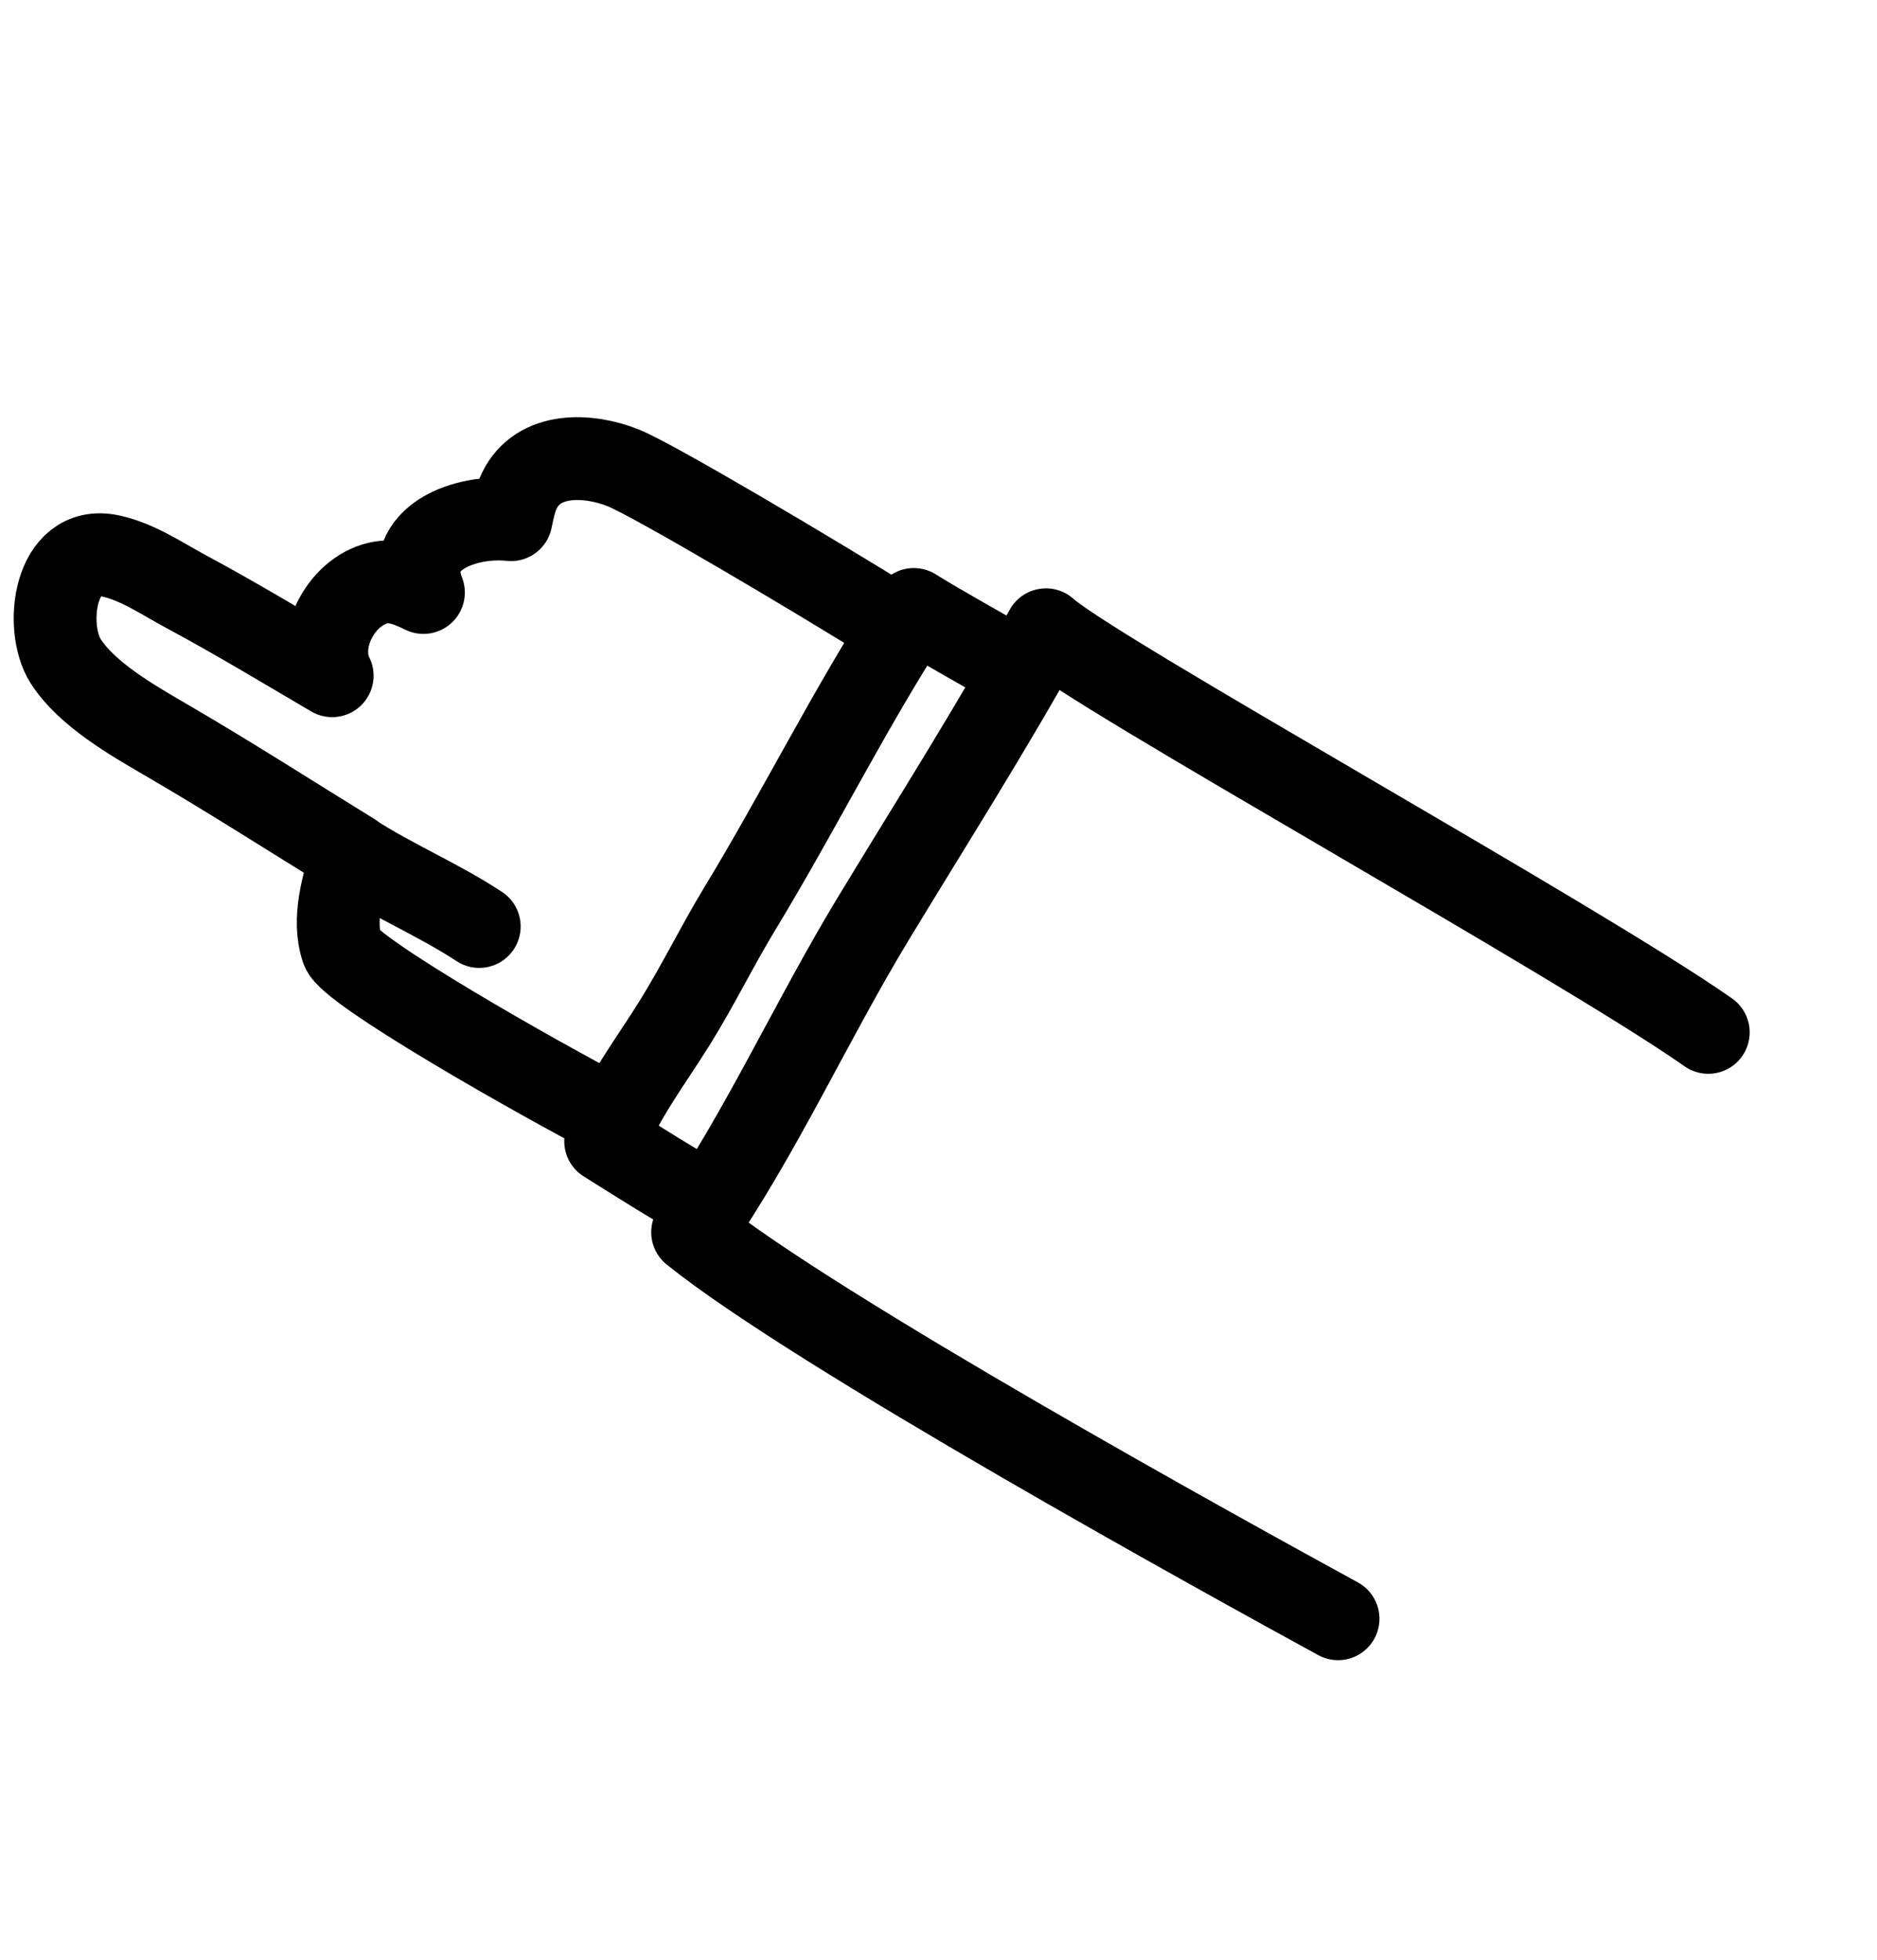 <svg width="68" height="71" viewBox="0 0 68 71" fill="none" xmlns="http://www.w3.org/2000/svg">
<path d="M22.18 40.452C19.37 38.994 12.67 35.18 12.402 34.389C12.026 33.277 12.442 32.008 12.758 30.931C10.512 29.547 8.281 28.116 6 26.79C4.806 26.095 3.135 25.139 2.377 23.945C1.6 22.721 1.953 19.707 3.991 20.134C4.985 20.343 5.889 20.972 6.772 21.445C8.556 22.402 10.288 23.452 12.034 24.475C11.389 23.187 12.42 21.306 13.835 21.093C14.36 21.014 14.876 21.233 15.34 21.46C14.546 19.45 16.914 18.644 18.512 18.823C18.59 18.465 18.652 18.113 18.812 17.779C19.496 16.351 21.326 16.443 22.583 16.948C23.673 17.385 29.527 20.849 32.484 22.696" stroke="black" stroke-width="3" stroke-miterlimit="1.5" stroke-linecap="round" stroke-linejoin="round"/>
<path d="M12.741 30.932C14.222 31.894 15.883 32.585 17.362 33.558" stroke="black" stroke-width="3" stroke-miterlimit="1.5" stroke-linecap="round" stroke-linejoin="round"/>
<path d="M25.753 43.638C24.416 42.906 23.195 42.123 21.942 41.338C22.55 39.768 23.572 38.45 24.451 37.036C25.29 35.686 25.99 34.247 26.816 32.887C28.976 29.33 30.832 25.565 33.106 22.075C34.09 22.69 35.629 23.538 36.928 24.291" stroke="black" stroke-width="3" stroke-miterlimit="1.5" stroke-linecap="round" stroke-linejoin="round"/>
<path d="M48.475 58.632C44.443 56.429 29.544 48.224 25.092 44.632C27.576 41.03 29.368 37.023 31.625 33.295C33.725 29.828 35.933 26.362 37.893 22.81C39.543 24.329 57.156 34.071 61.888 37.393" stroke="black" stroke-width="3" stroke-miterlimit="1.5" stroke-linecap="round" stroke-linejoin="round"/>
</svg>
